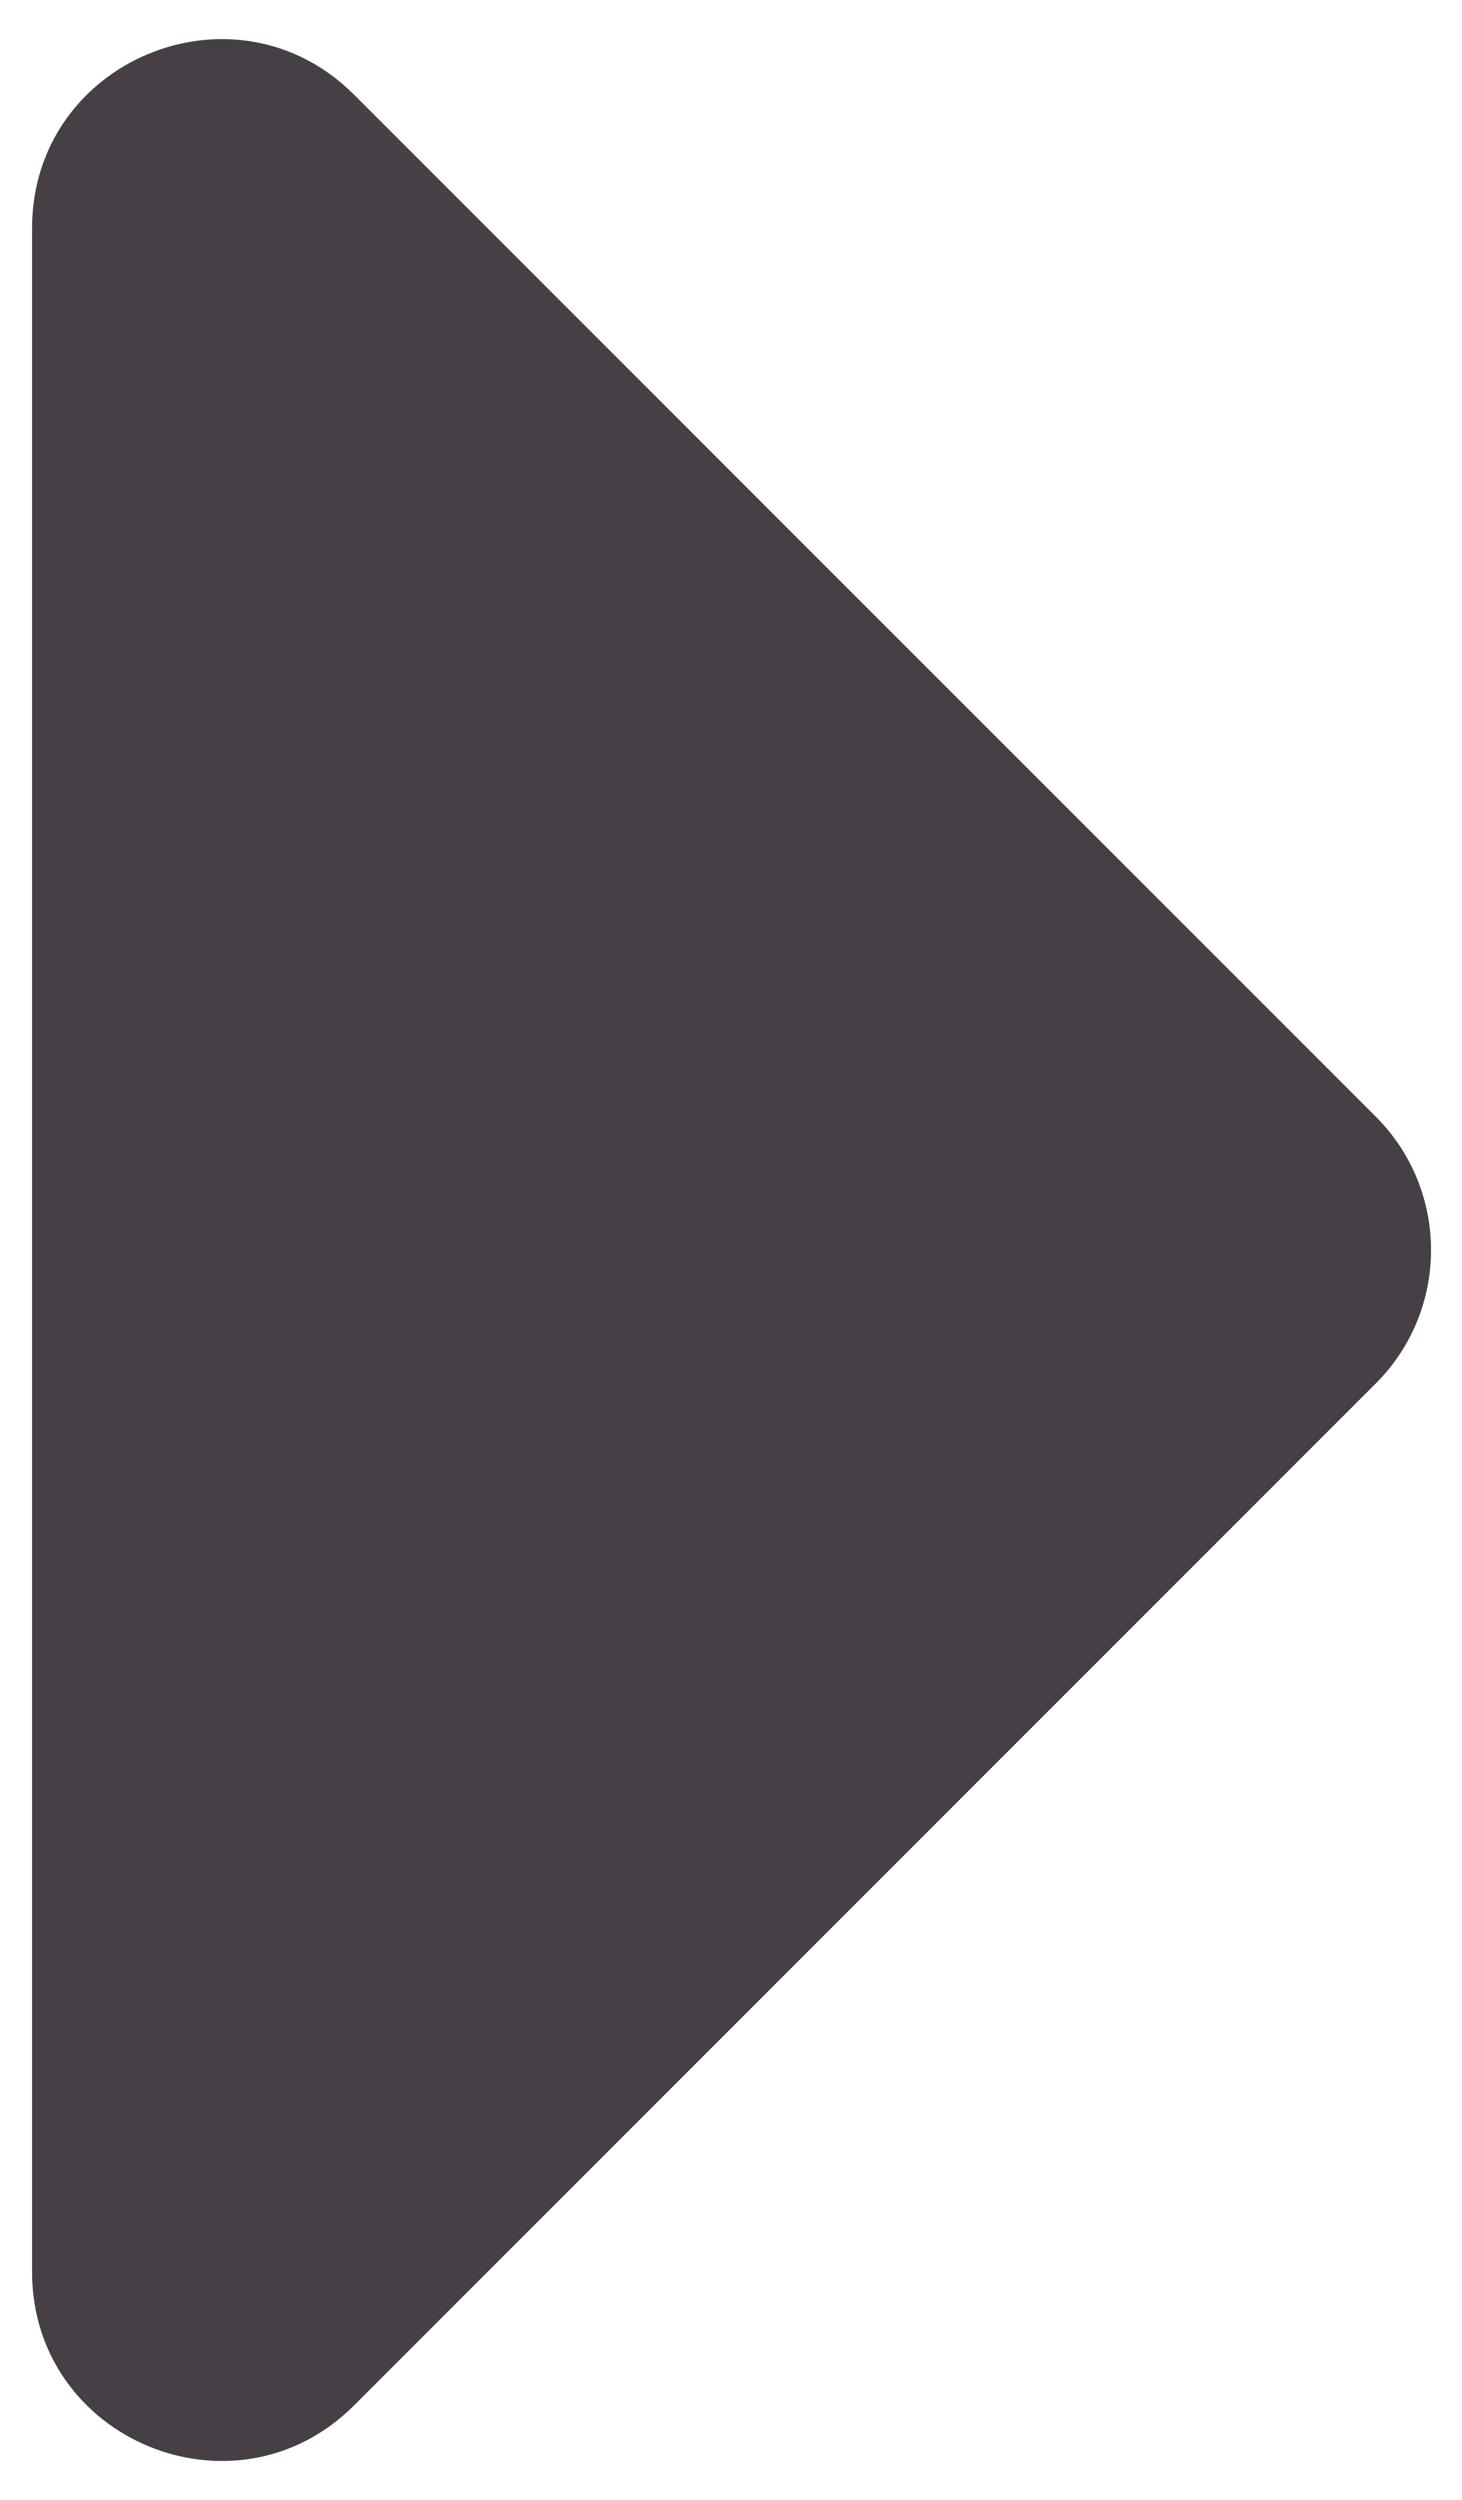 <svg width="31" height="53" viewBox="0 0 31 53" fill="none" xmlns="http://www.w3.org/2000/svg">
<path fill-rule="evenodd" clip-rule="evenodd" d="M0.68 4.837C0.68 1.273 4.989 -0.511 7.509 2.009L29.172 23.672C30.734 25.234 30.734 27.766 29.172 29.328L7.509 50.991C4.989 53.511 0.68 51.727 0.68 48.163V4.837Z" fill="#463f46"/>
</svg>
